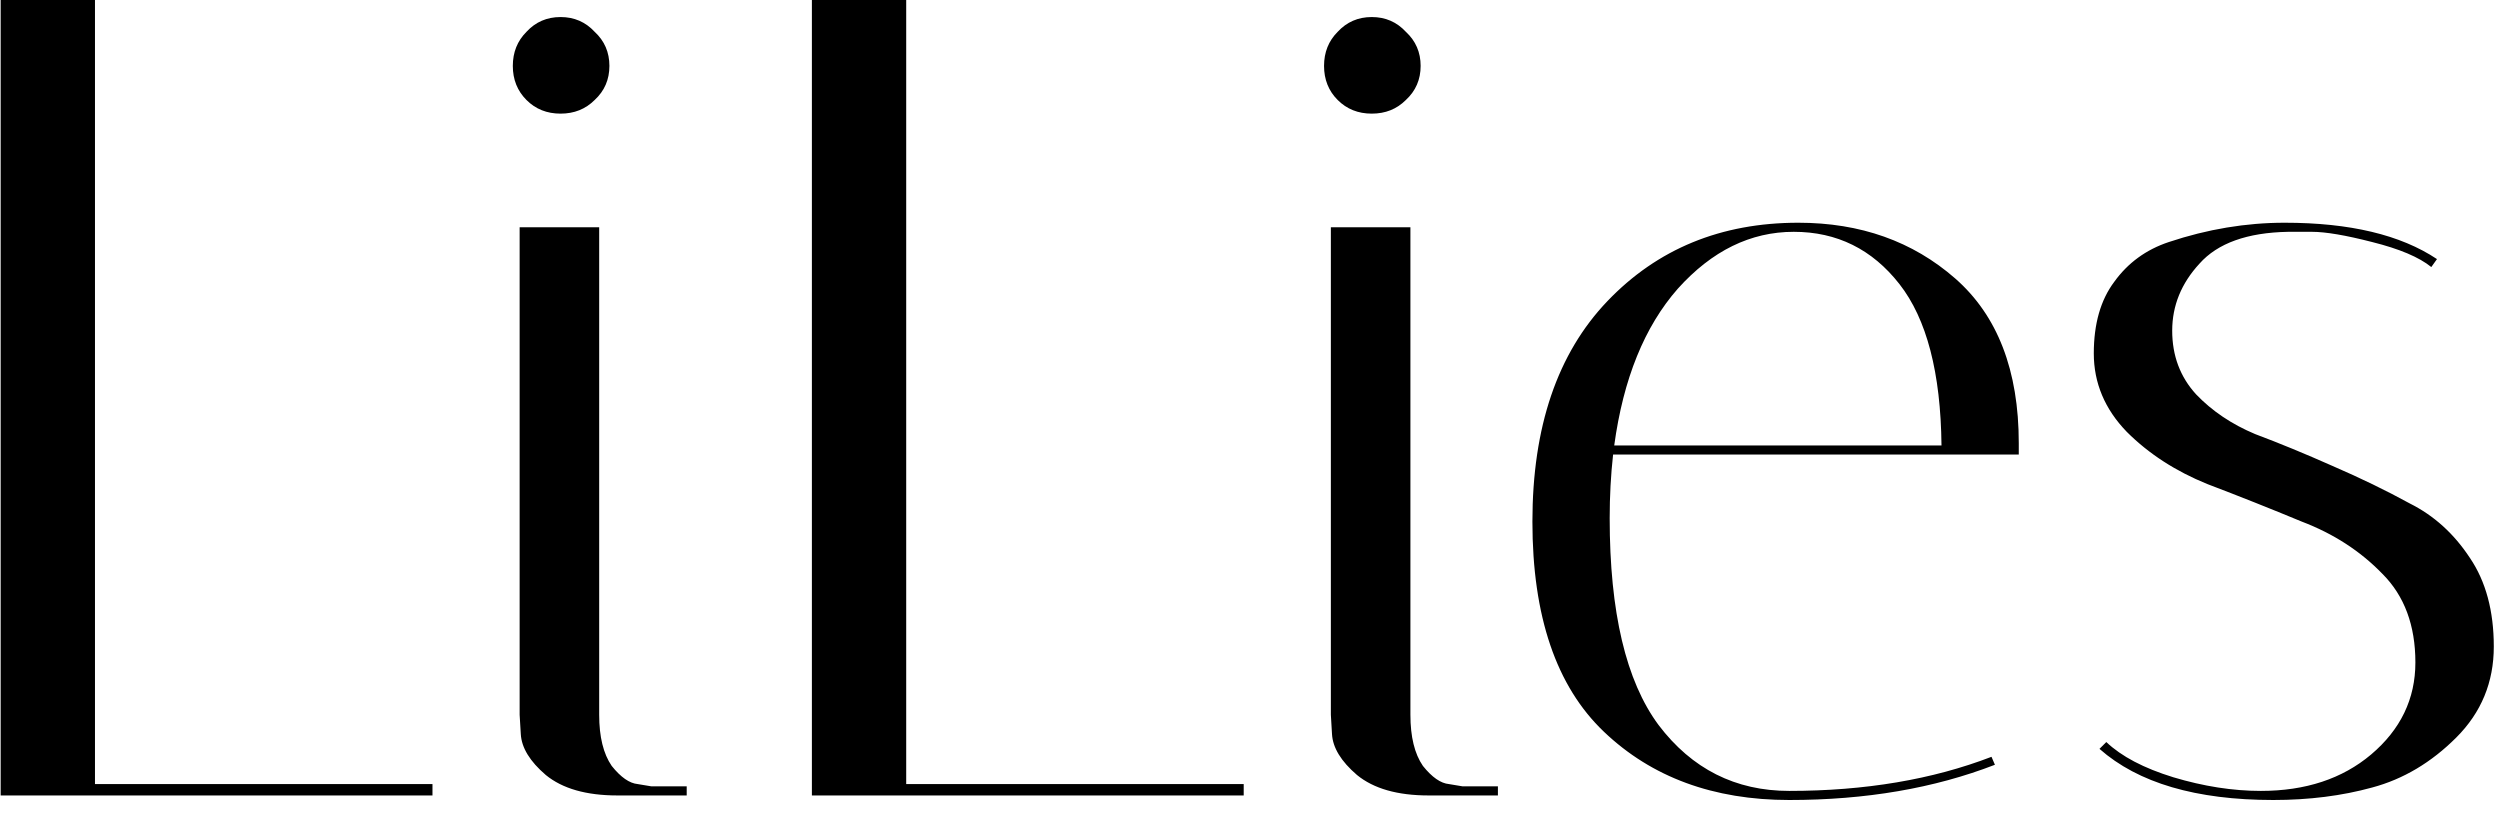 <svg width="110" height="36" viewBox="0 0 110 36" fill="none" xmlns="http://www.w3.org/2000/svg">
<path d="M19.029 35H0.029V-2.38419e-06H4.179V34.5H19.029V35ZM27.165 35C25.798 35 24.748 34.7 24.015 34.1C23.314 33.5 22.948 32.9 22.915 32.3L22.864 31.45V10H26.364V31.45C26.364 32.417 26.548 33.167 26.915 33.7C27.314 34.2 27.698 34.467 28.064 34.5L28.665 34.6H30.215V35H27.165ZM23.165 4.4C22.765 4 22.564 3.5 22.564 2.9C22.564 2.3 22.765 1.8 23.165 1.4C23.564 0.967 24.064 0.75 24.665 0.75C25.265 0.75 25.765 0.967 26.165 1.4C26.598 1.8 26.814 2.3 26.814 2.9C26.814 3.5 26.598 4 26.165 4.4C25.765 4.8 25.265 5 24.665 5C24.064 5 23.564 4.8 23.165 4.4ZM54.723 35H35.723V-2.38419e-06H39.873V34.5H54.723V35ZM62.858 35C61.491 35 60.441 34.7 59.708 34.1C59.008 33.5 58.641 32.9 58.608 32.3L58.558 31.45V10H62.058V31.45C62.058 32.417 62.241 33.167 62.608 33.7C63.008 34.2 63.391 34.467 63.758 34.5L64.358 34.6H65.908V35H62.858ZM58.858 4.4C58.458 4 58.258 3.5 58.258 2.9C58.258 2.3 58.458 1.8 58.858 1.4C59.258 0.967 59.758 0.75 60.358 0.75C60.958 0.75 61.458 0.967 61.858 1.4C62.291 1.8 62.508 2.3 62.508 2.9C62.508 3.5 62.291 4 61.858 4.4C61.458 4.8 60.958 5 60.358 5C59.758 5 59.258 4.8 58.858 4.4ZM70.826 22.8C70.826 26.933 71.542 29.967 72.976 31.9C74.442 33.833 76.359 34.8 78.726 34.8C82.059 34.8 85.026 34.3 87.626 33.3L87.776 33.65C85.109 34.683 82.092 35.2 78.726 35.2C75.392 35.2 72.676 34.2 70.576 32.2C68.476 30.2 67.426 27.117 67.426 22.95C67.426 18.783 68.526 15.55 70.726 13.25C72.926 10.95 75.726 9.8 79.126 9.8C81.859 9.8 84.159 10.617 86.026 12.25C87.892 13.883 88.826 16.3 88.826 19.5C88.826 19.667 88.826 19.833 88.826 20H70.976C70.876 20.9 70.826 21.833 70.826 22.8ZM85.426 19.6C85.392 16.4 84.776 14.033 83.576 12.5C82.376 10.967 80.826 10.2 78.926 10.2C77.026 10.2 75.326 11.033 73.826 12.7C72.359 14.367 71.426 16.667 71.026 19.6H85.426ZM106.977 11.75C106.444 11.317 105.577 10.95 104.377 10.65C103.21 10.35 102.327 10.2 101.727 10.2C101.127 10.2 100.777 10.2 100.677 10.2C98.877 10.233 97.577 10.7 96.777 11.6C95.977 12.467 95.577 13.45 95.577 14.55C95.577 15.65 95.927 16.583 96.627 17.35C97.327 18.083 98.194 18.667 99.227 19.1C100.294 19.5 101.427 19.967 102.627 20.5C103.86 21.033 104.994 21.583 106.027 22.15C107.094 22.683 107.977 23.483 108.677 24.55C109.377 25.583 109.727 26.883 109.727 28.45C109.727 30.017 109.177 31.35 108.077 32.45C106.977 33.55 105.744 34.283 104.377 34.65C103.044 35.017 101.594 35.2 100.027 35.2C96.627 35.2 94.077 34.45 92.377 32.95L92.677 32.65C93.344 33.283 94.327 33.8 95.627 34.2C96.96 34.6 98.244 34.8 99.477 34.8C101.444 34.8 103.06 34.267 104.327 33.2C105.627 32.1 106.277 30.75 106.277 29.15C106.277 27.517 105.794 26.217 104.827 25.25C103.86 24.25 102.677 23.483 101.277 22.95C99.91 22.383 98.527 21.833 97.127 21.3C95.727 20.733 94.544 19.967 93.577 19C92.61 18 92.127 16.85 92.127 15.55C92.127 14.25 92.427 13.2 93.027 12.4C93.627 11.567 94.427 10.983 95.427 10.65C97.127 10.083 98.827 9.8 100.527 9.8C103.394 9.8 105.627 10.333 107.227 11.4L106.977 11.75Z" fill="black"/>
</svg>
